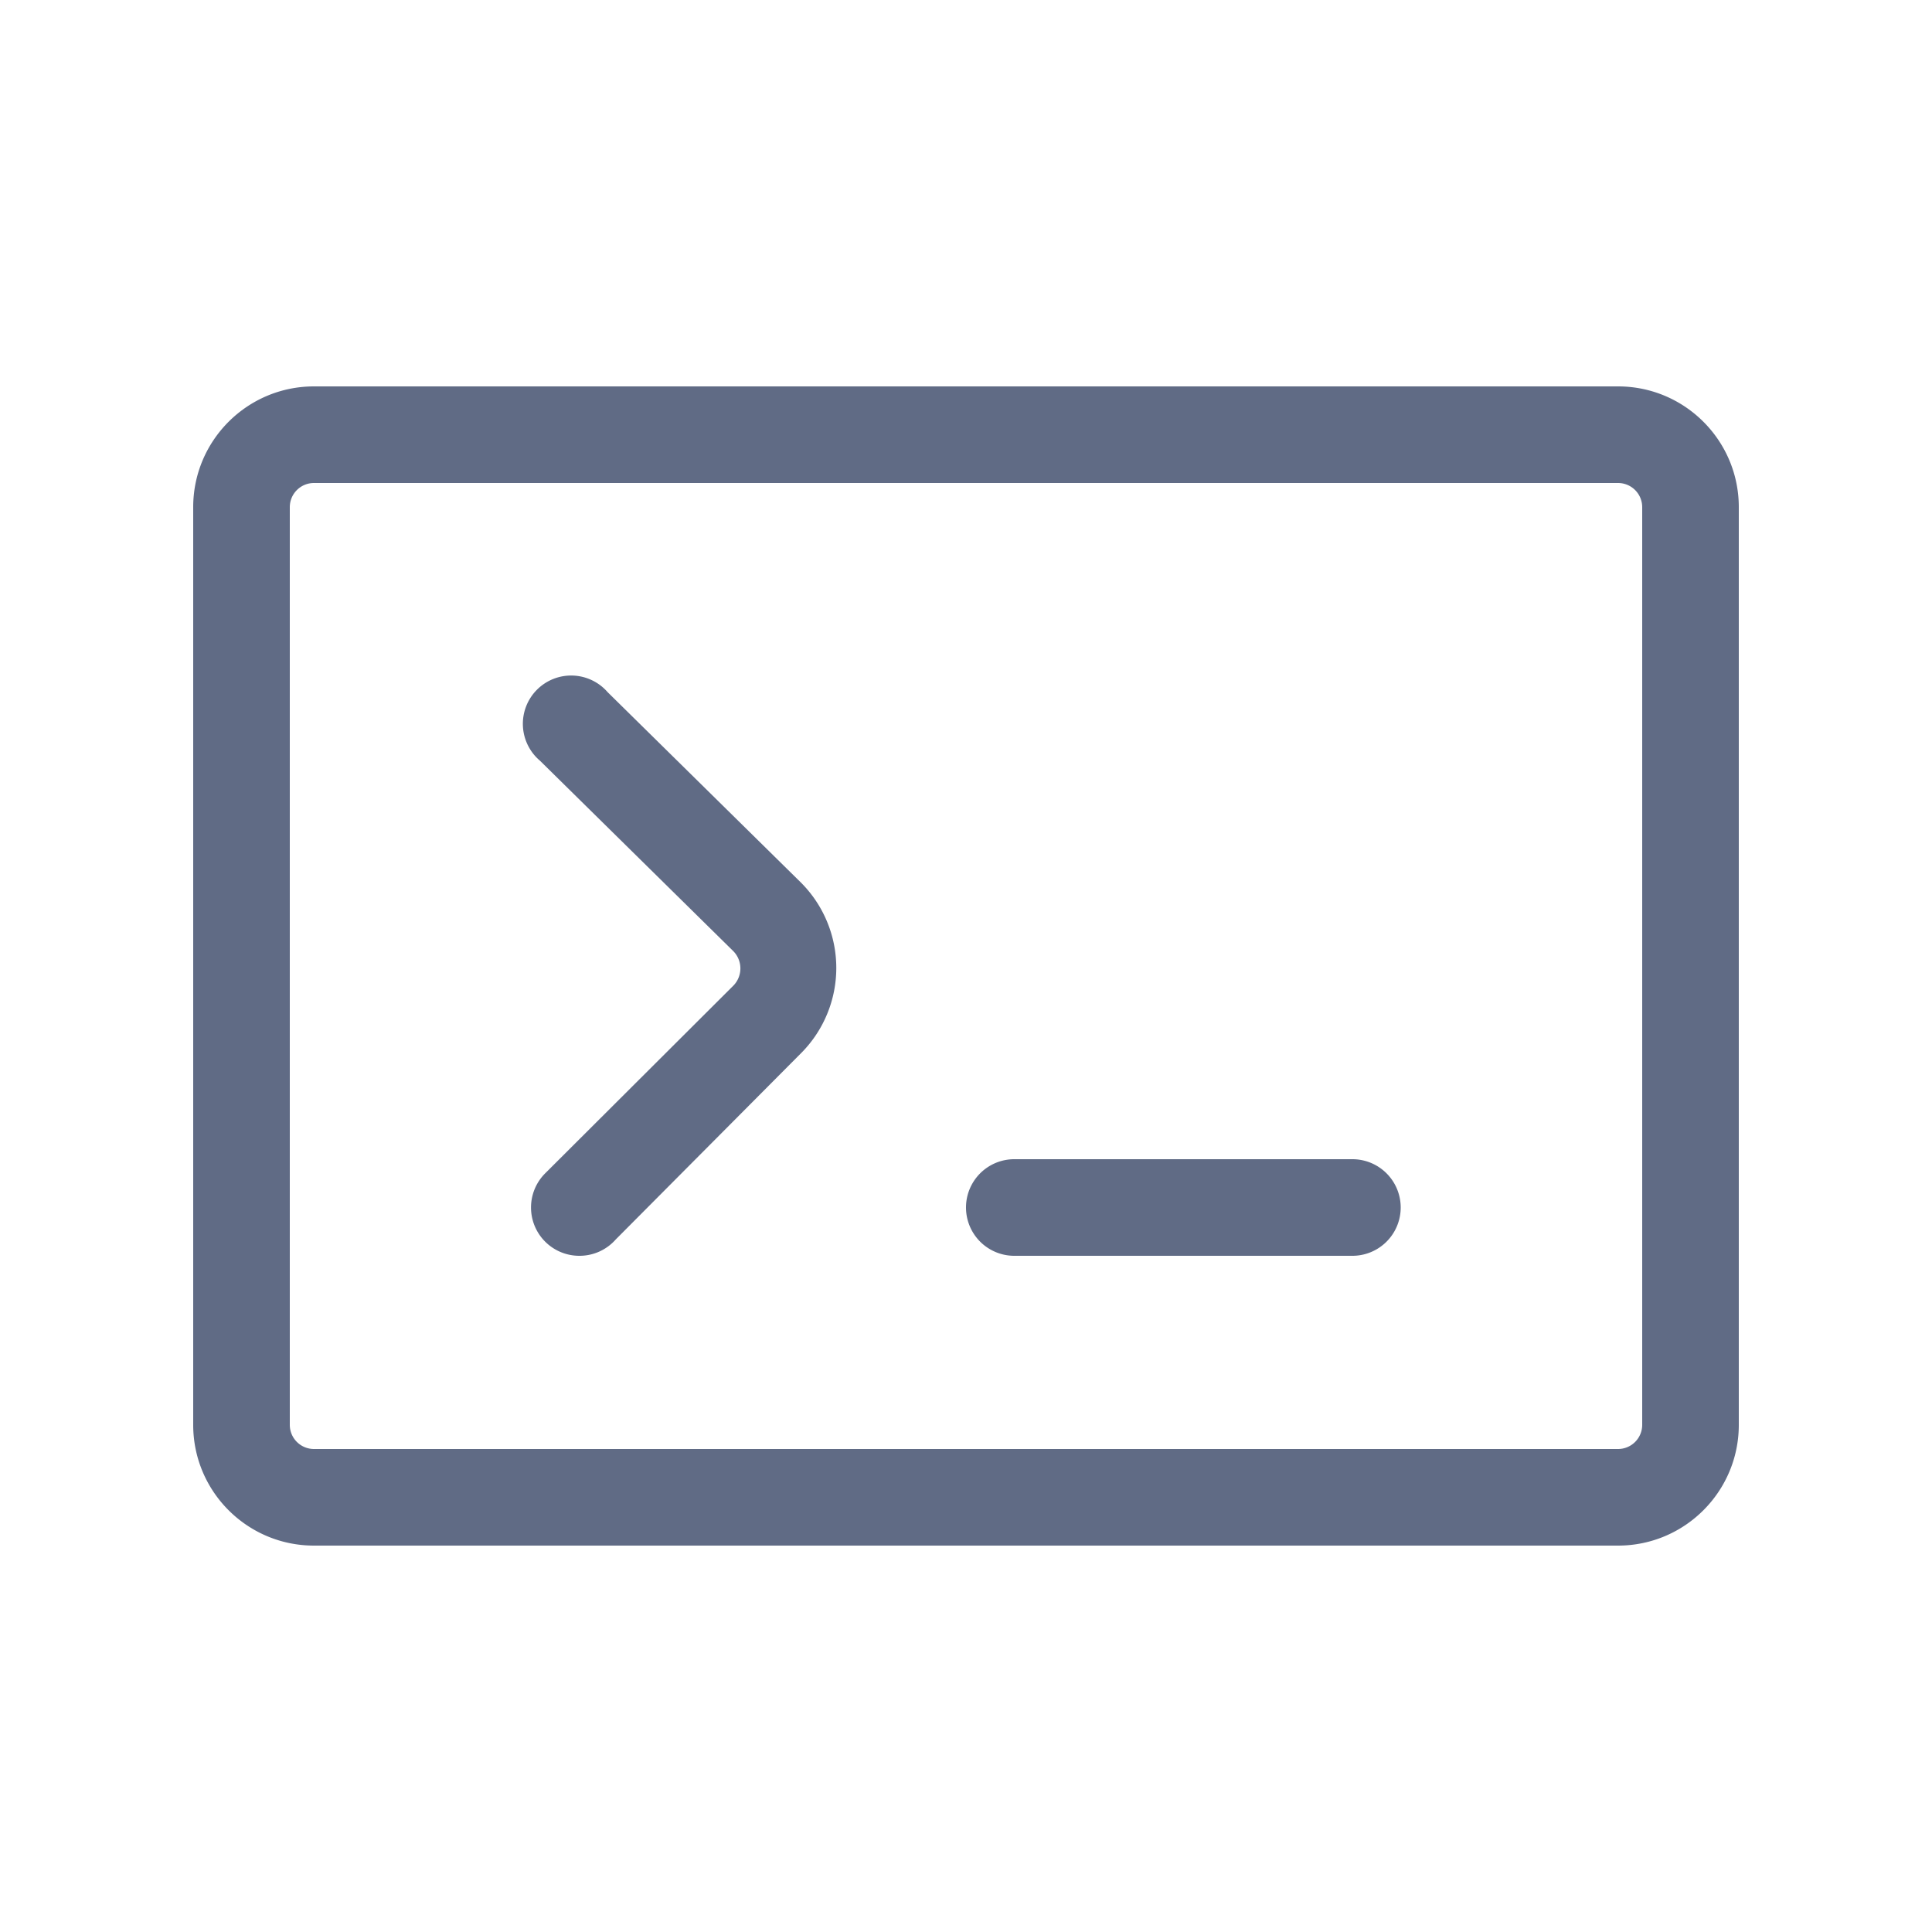 <svg xmlns="http://www.w3.org/2000/svg" width="20" height="20" fill="none" viewBox="0 0 20 20">
  <path fill="#606B85" fill-rule="evenodd" d="M2 14.75c0 .69.56 1.25 1.25 1.25h13.5c.69 0 1.25-.56 1.25-1.25v-9.5C18 4.56 17.44 4 16.75 4H3.25C2.56 4 2 4.56 2 5.25v9.5Zm1-9.5A.25.25 0 0 1 3.25 5h13.5a.25.25 0 0 1 .25.25v9.5a.25.25 0 0 1-.25.25H3.25a.25.25 0 0 1-.25-.25v-9.5ZM6 13a.5.5 0 0 1-.355-.855l1.95-1.945a.255.255 0 0 0-.005-.355l-2-1.97a.5.5 0 1 1 .7-.71l2 1.97a1.25 1.25 0 0 1 0 1.77L6.375 12.83A.5.5 0 0 1 6 13Zm4.5 0H14a.5.5 0 0 0 0-1h-3.5a.5.5 0 0 0 0 1Z" clip-rule="evenodd"/>
</svg>

